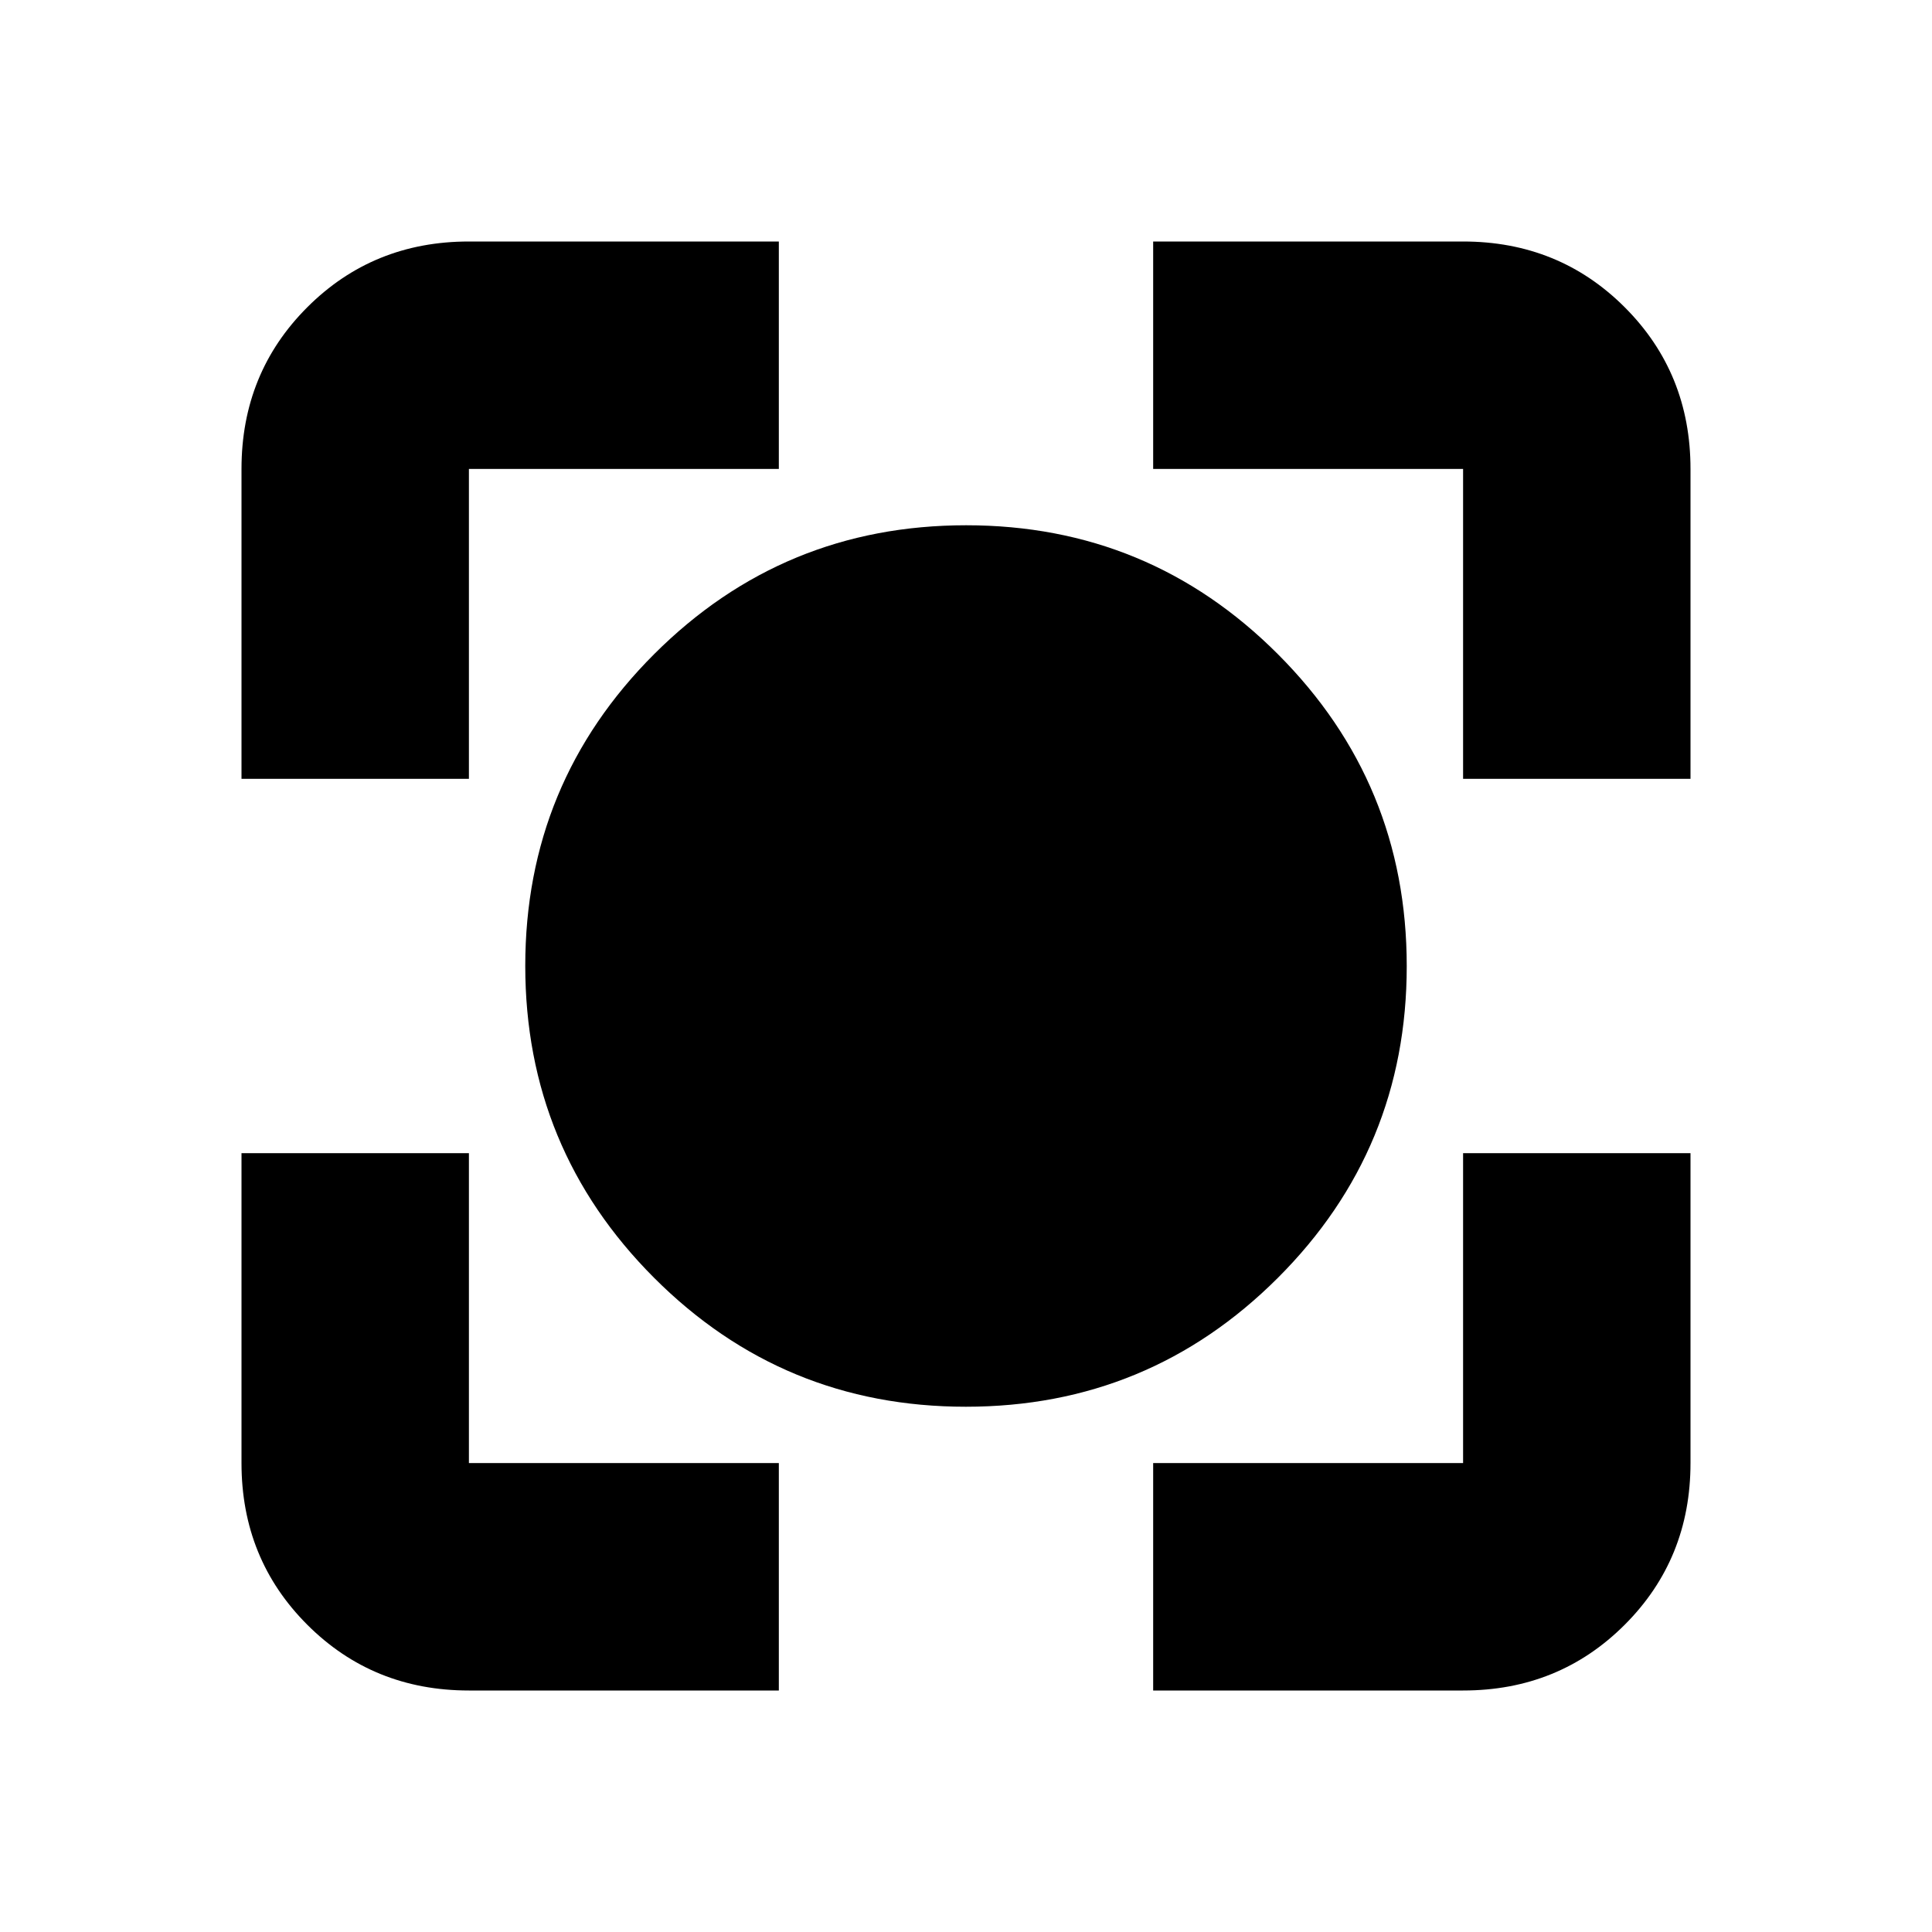 <svg xmlns="http://www.w3.org/2000/svg" height="20" viewBox="0 -960 960 960" width="20"><path d="M233-120q-47.64 0-80.32-32.68Q120-185.36 120-233v-154h113v154h154v113H233Zm340 0v-113h154v-154h113v154q0 47.64-32.68 80.32Q774.64-120 727-120H573ZM120-573v-154q0-47.64 32.68-80.32Q185.36-840 233-840h154v113H233v154H120Zm607 0v-154H573v-113h154q47.64 0 80.32 32.68Q840-774.64 840-727v154H727ZM479.92-261Q389-261 325-325.08q-64-64.08-64-155T325.08-635q64.08-64 155-64T635-634.92q64 64.08 64 155T634.92-325q-64.08 64-155 64Z"/></svg>